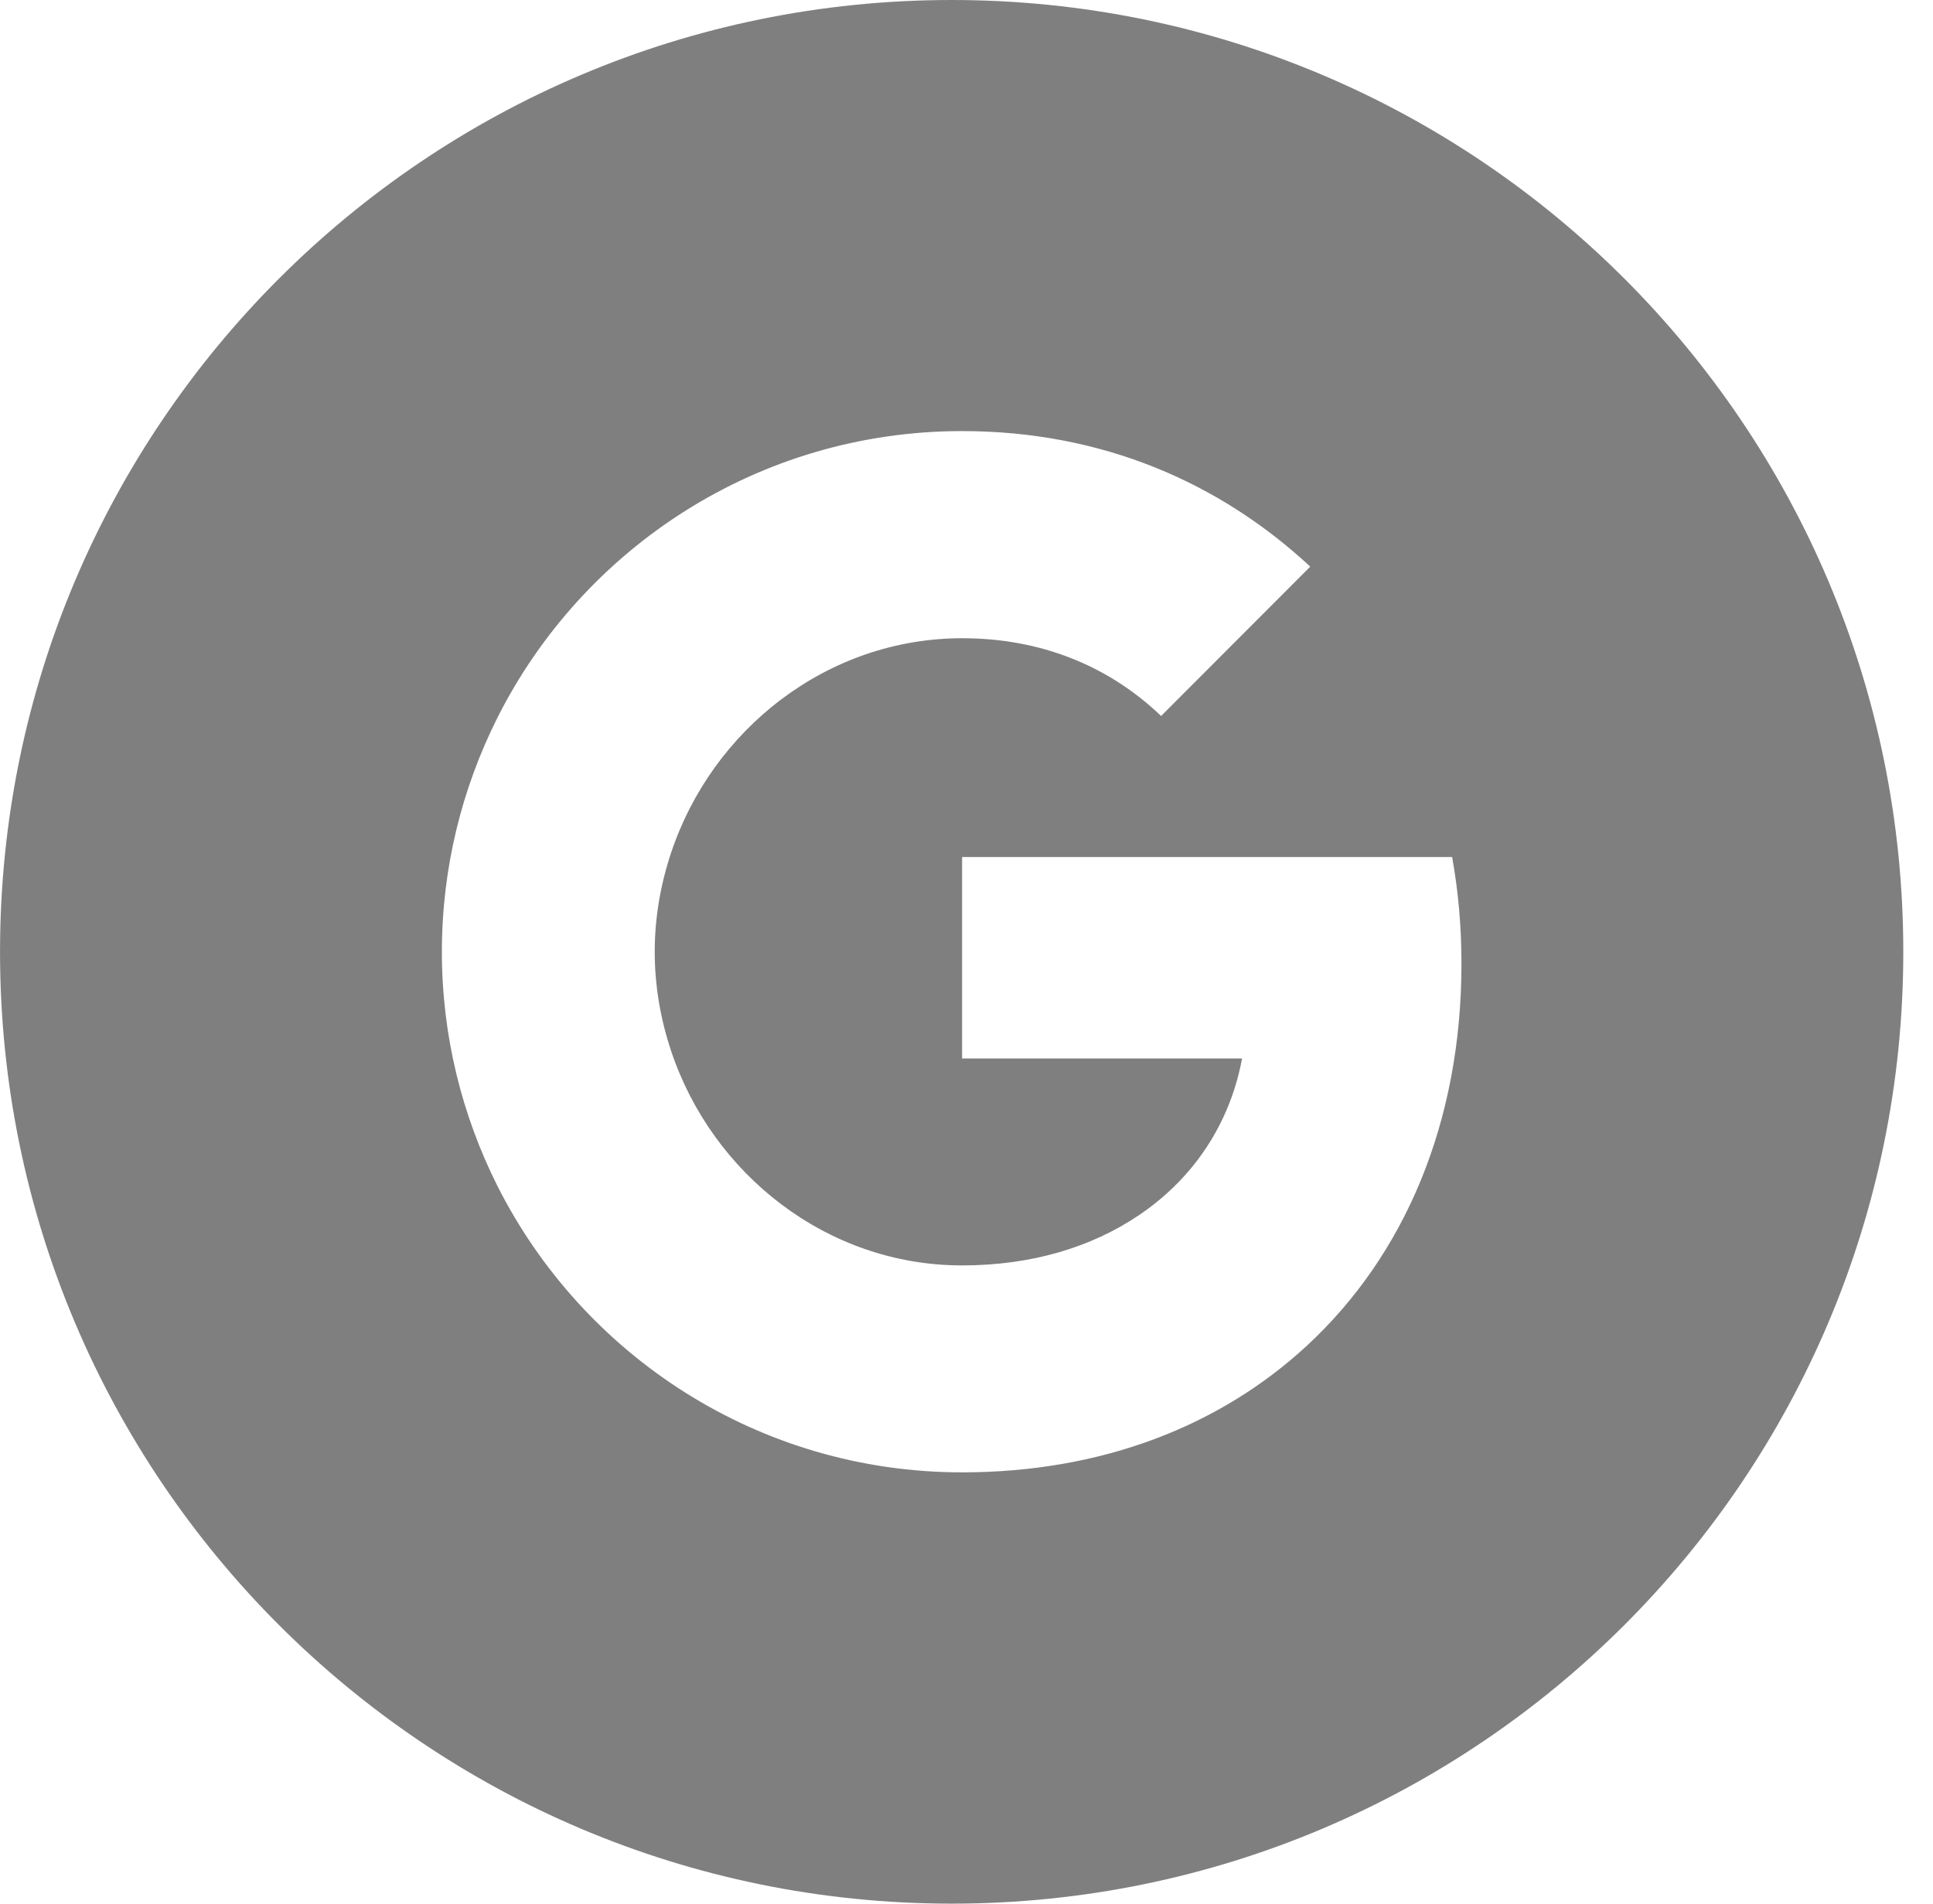 <svg width="65" height="64" viewBox="0 0 65 64" fill="none" xmlns="http://www.w3.org/2000/svg">
<path d="M32.002 0C14.33 0 0.001 14.329 0.001 32C0.001 49.671 14.33 64 32.002 64C49.673 64 64.001 49.671 64.001 32C64.001 14.329 49.673 0 32.002 0ZM43.93 45.257C41.03 47.929 37.073 49.5 32.352 49.5C25.516 49.5 19.602 45.579 16.723 39.864C15.537 37.5 14.859 34.829 14.859 32C14.859 29.171 15.537 26.5 16.723 24.136C19.602 18.414 25.516 14.493 32.352 14.493C37.066 14.493 41.023 16.229 44.059 19.05L39.044 24.071C37.23 22.336 34.923 21.457 32.359 21.457C27.802 21.457 23.944 24.536 22.566 28.671C22.216 29.721 22.016 30.843 22.016 32C22.016 33.157 22.216 34.279 22.566 35.329C23.944 39.464 27.802 42.543 32.352 42.543C34.709 42.543 36.709 41.921 38.273 40.871C40.13 39.629 41.359 37.779 41.766 35.586H32.352V28.814H48.83C49.037 29.964 49.144 31.157 49.144 32.393C49.144 37.729 47.237 42.207 43.93 45.257Z" fill="black" fill-opacity="0.5"/>
</svg>
